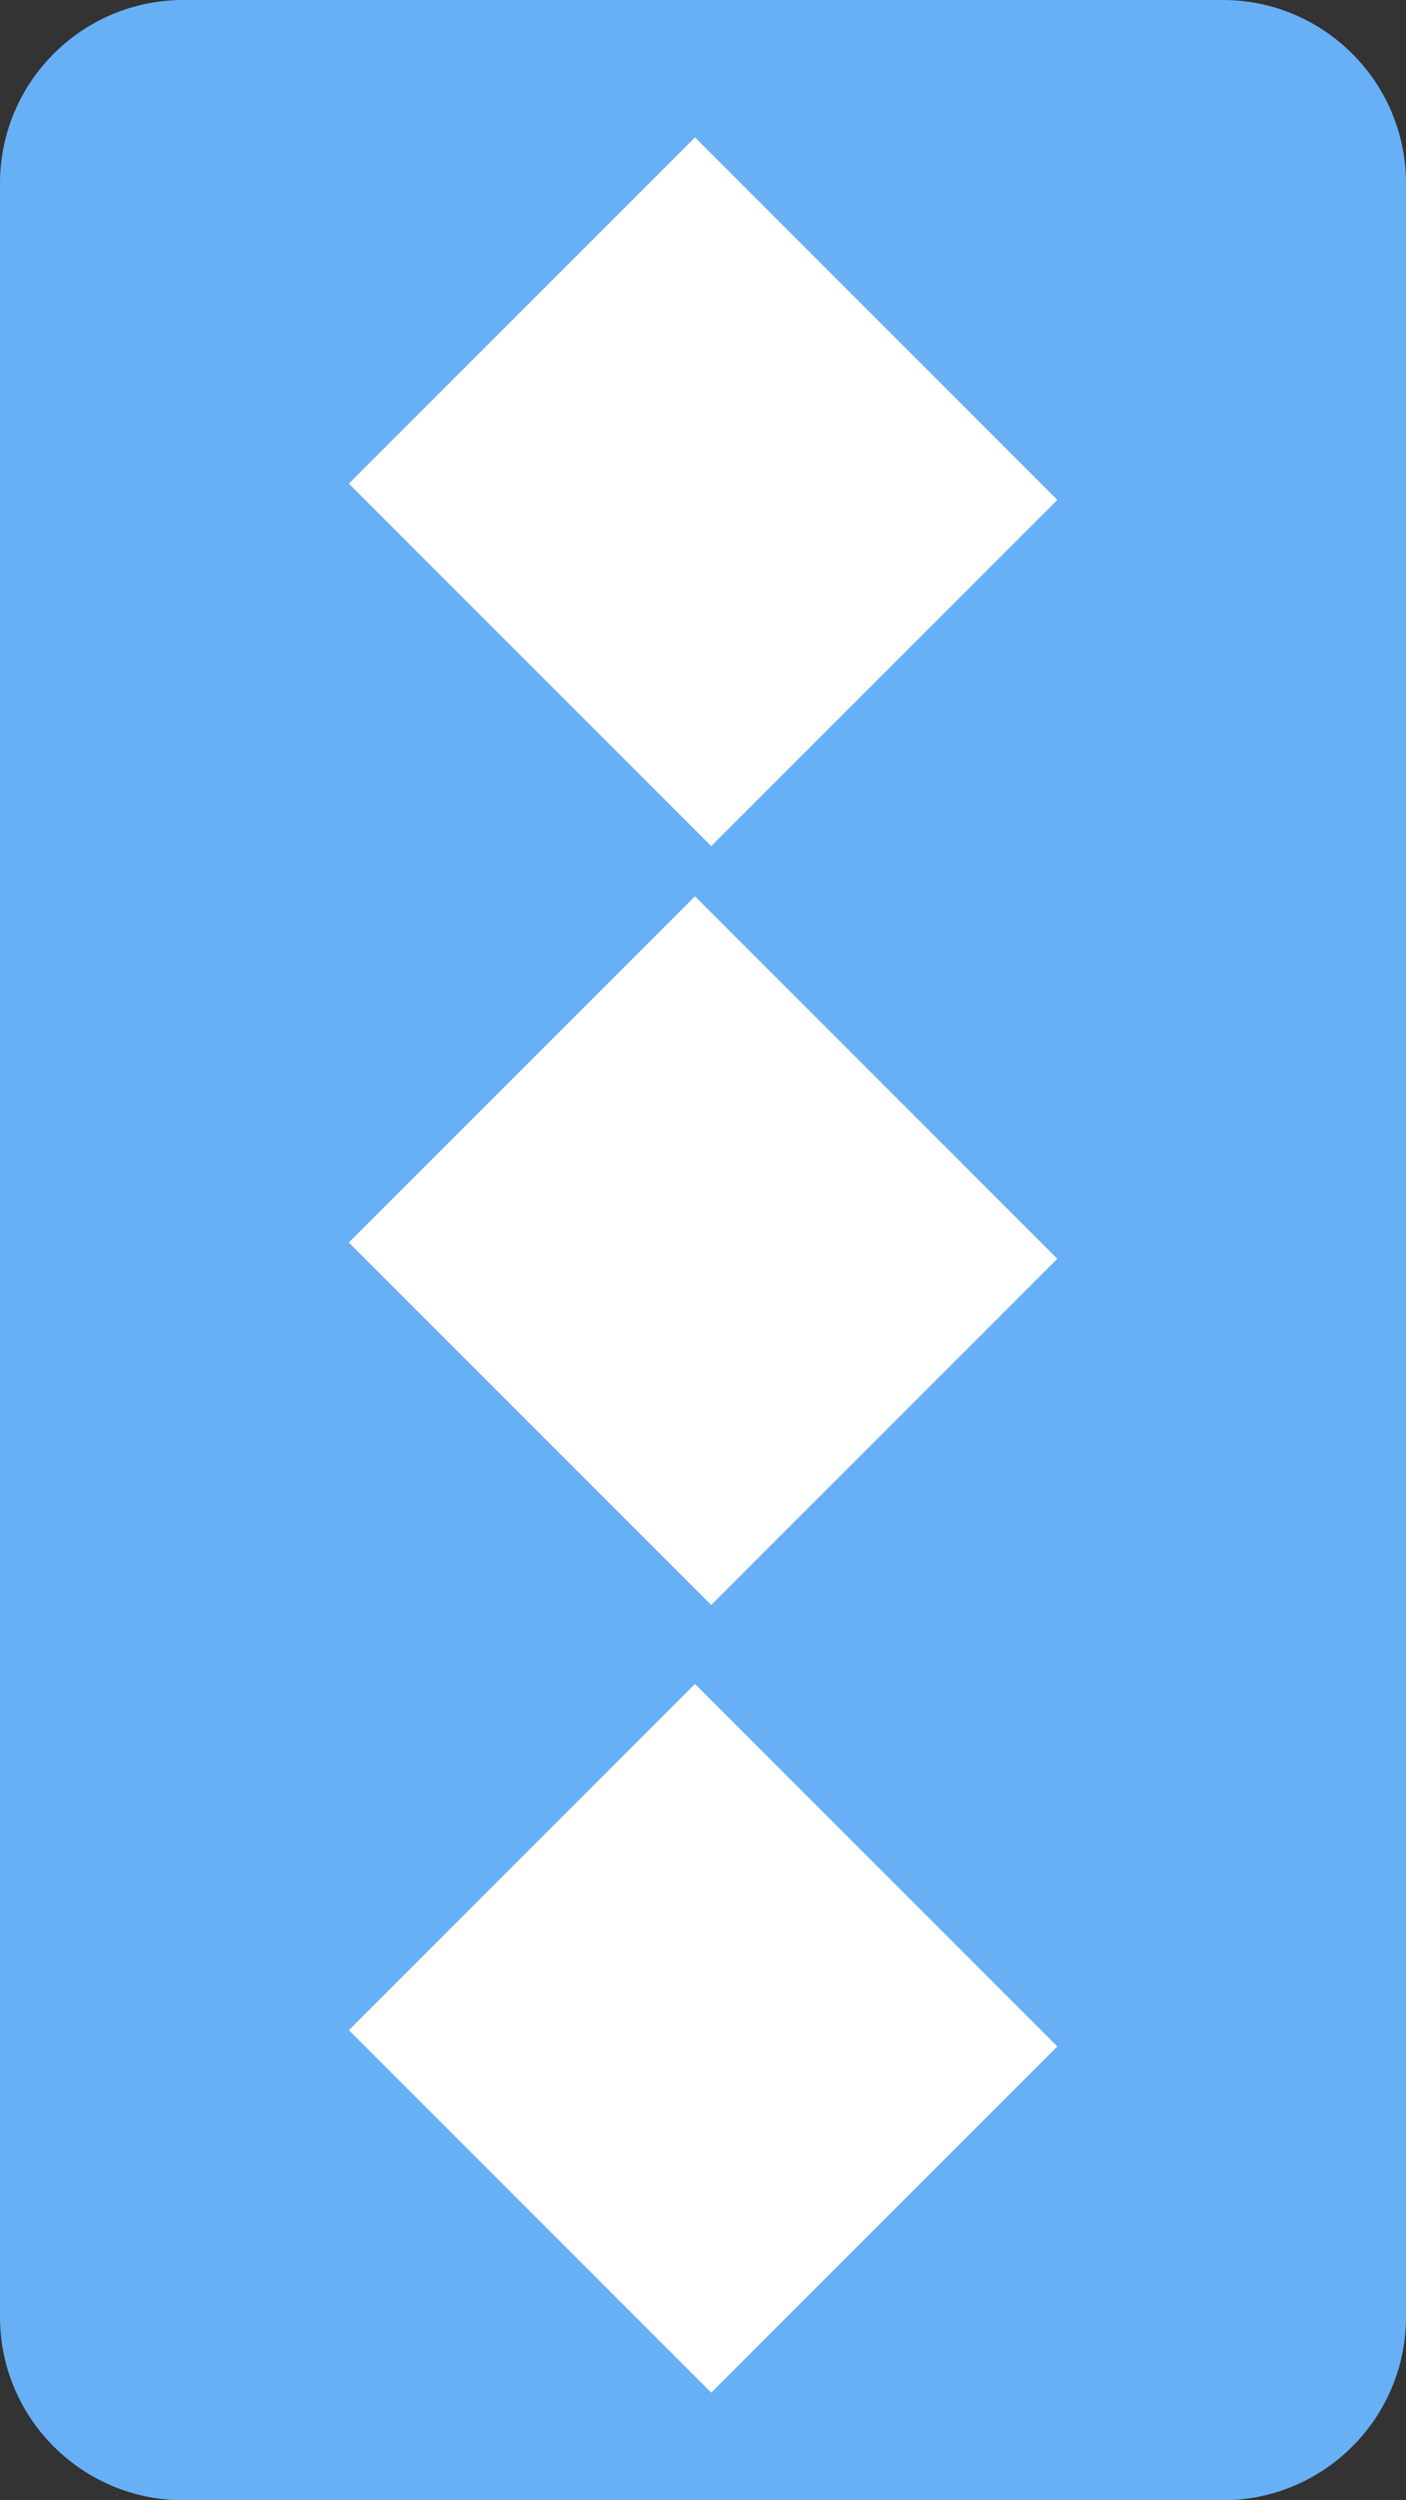 <?xml version="1.0" encoding="UTF-8" standalone="no"?>
<!DOCTYPE svg PUBLIC "-//W3C//DTD SVG 1.1//EN" "http://www.w3.org/Graphics/SVG/1.1/DTD/svg11.dtd">
<svg width="100%" height="100%" viewBox="0 0 108 192" version="1.1" xmlns="http://www.w3.org/2000/svg" xmlns:xlink="http://www.w3.org/1999/xlink" xml:space="preserve" xmlns:serif="http://www.serif.com/" style="fill-rule:evenodd;clip-rule:evenodd;stroke-linejoin:round;stroke-miterlimit:2;">
    <rect x="0" y="0" width="108" height="192" fill="#333333" stroke="none"/>
    <rect id="Plan-de-travail1" serif:id="Plan de travail1" x="0" y="0" width="108" height="192" style="fill:none;"/>
    <g id="Plan-de-travail11" serif:id="Plan de travail1">
        <path d="M108,14.08C108,6.309 101.691,0 93.92,0L14.08,0C6.309,0 0,6.309 0,14.08L0,177.92C0,185.691 6.309,192 14.08,192L93.92,192C101.691,192 108,185.691 108,177.92L108,14.08Z" style="fill:rgb(104,176,246);"/>
        <g transform="matrix(0.354,0.354,-0.391,0.391,72.418,-18.163)">
            <rect x="13.674" y="61.061" width="78.63" height="67.994" style="fill:white;"/>
        </g>
        <g transform="matrix(0.354,0.354,-0.391,0.391,72.418,40.116)">
            <rect x="13.674" y="61.061" width="78.63" height="67.994" style="fill:white;"/>
        </g>
        <g transform="matrix(0.354,0.354,-0.391,0.391,72.418,100.601)">
            <rect x="13.674" y="61.061" width="78.63" height="67.994" style="fill:white;"/>
        </g>
    </g>
</svg>
